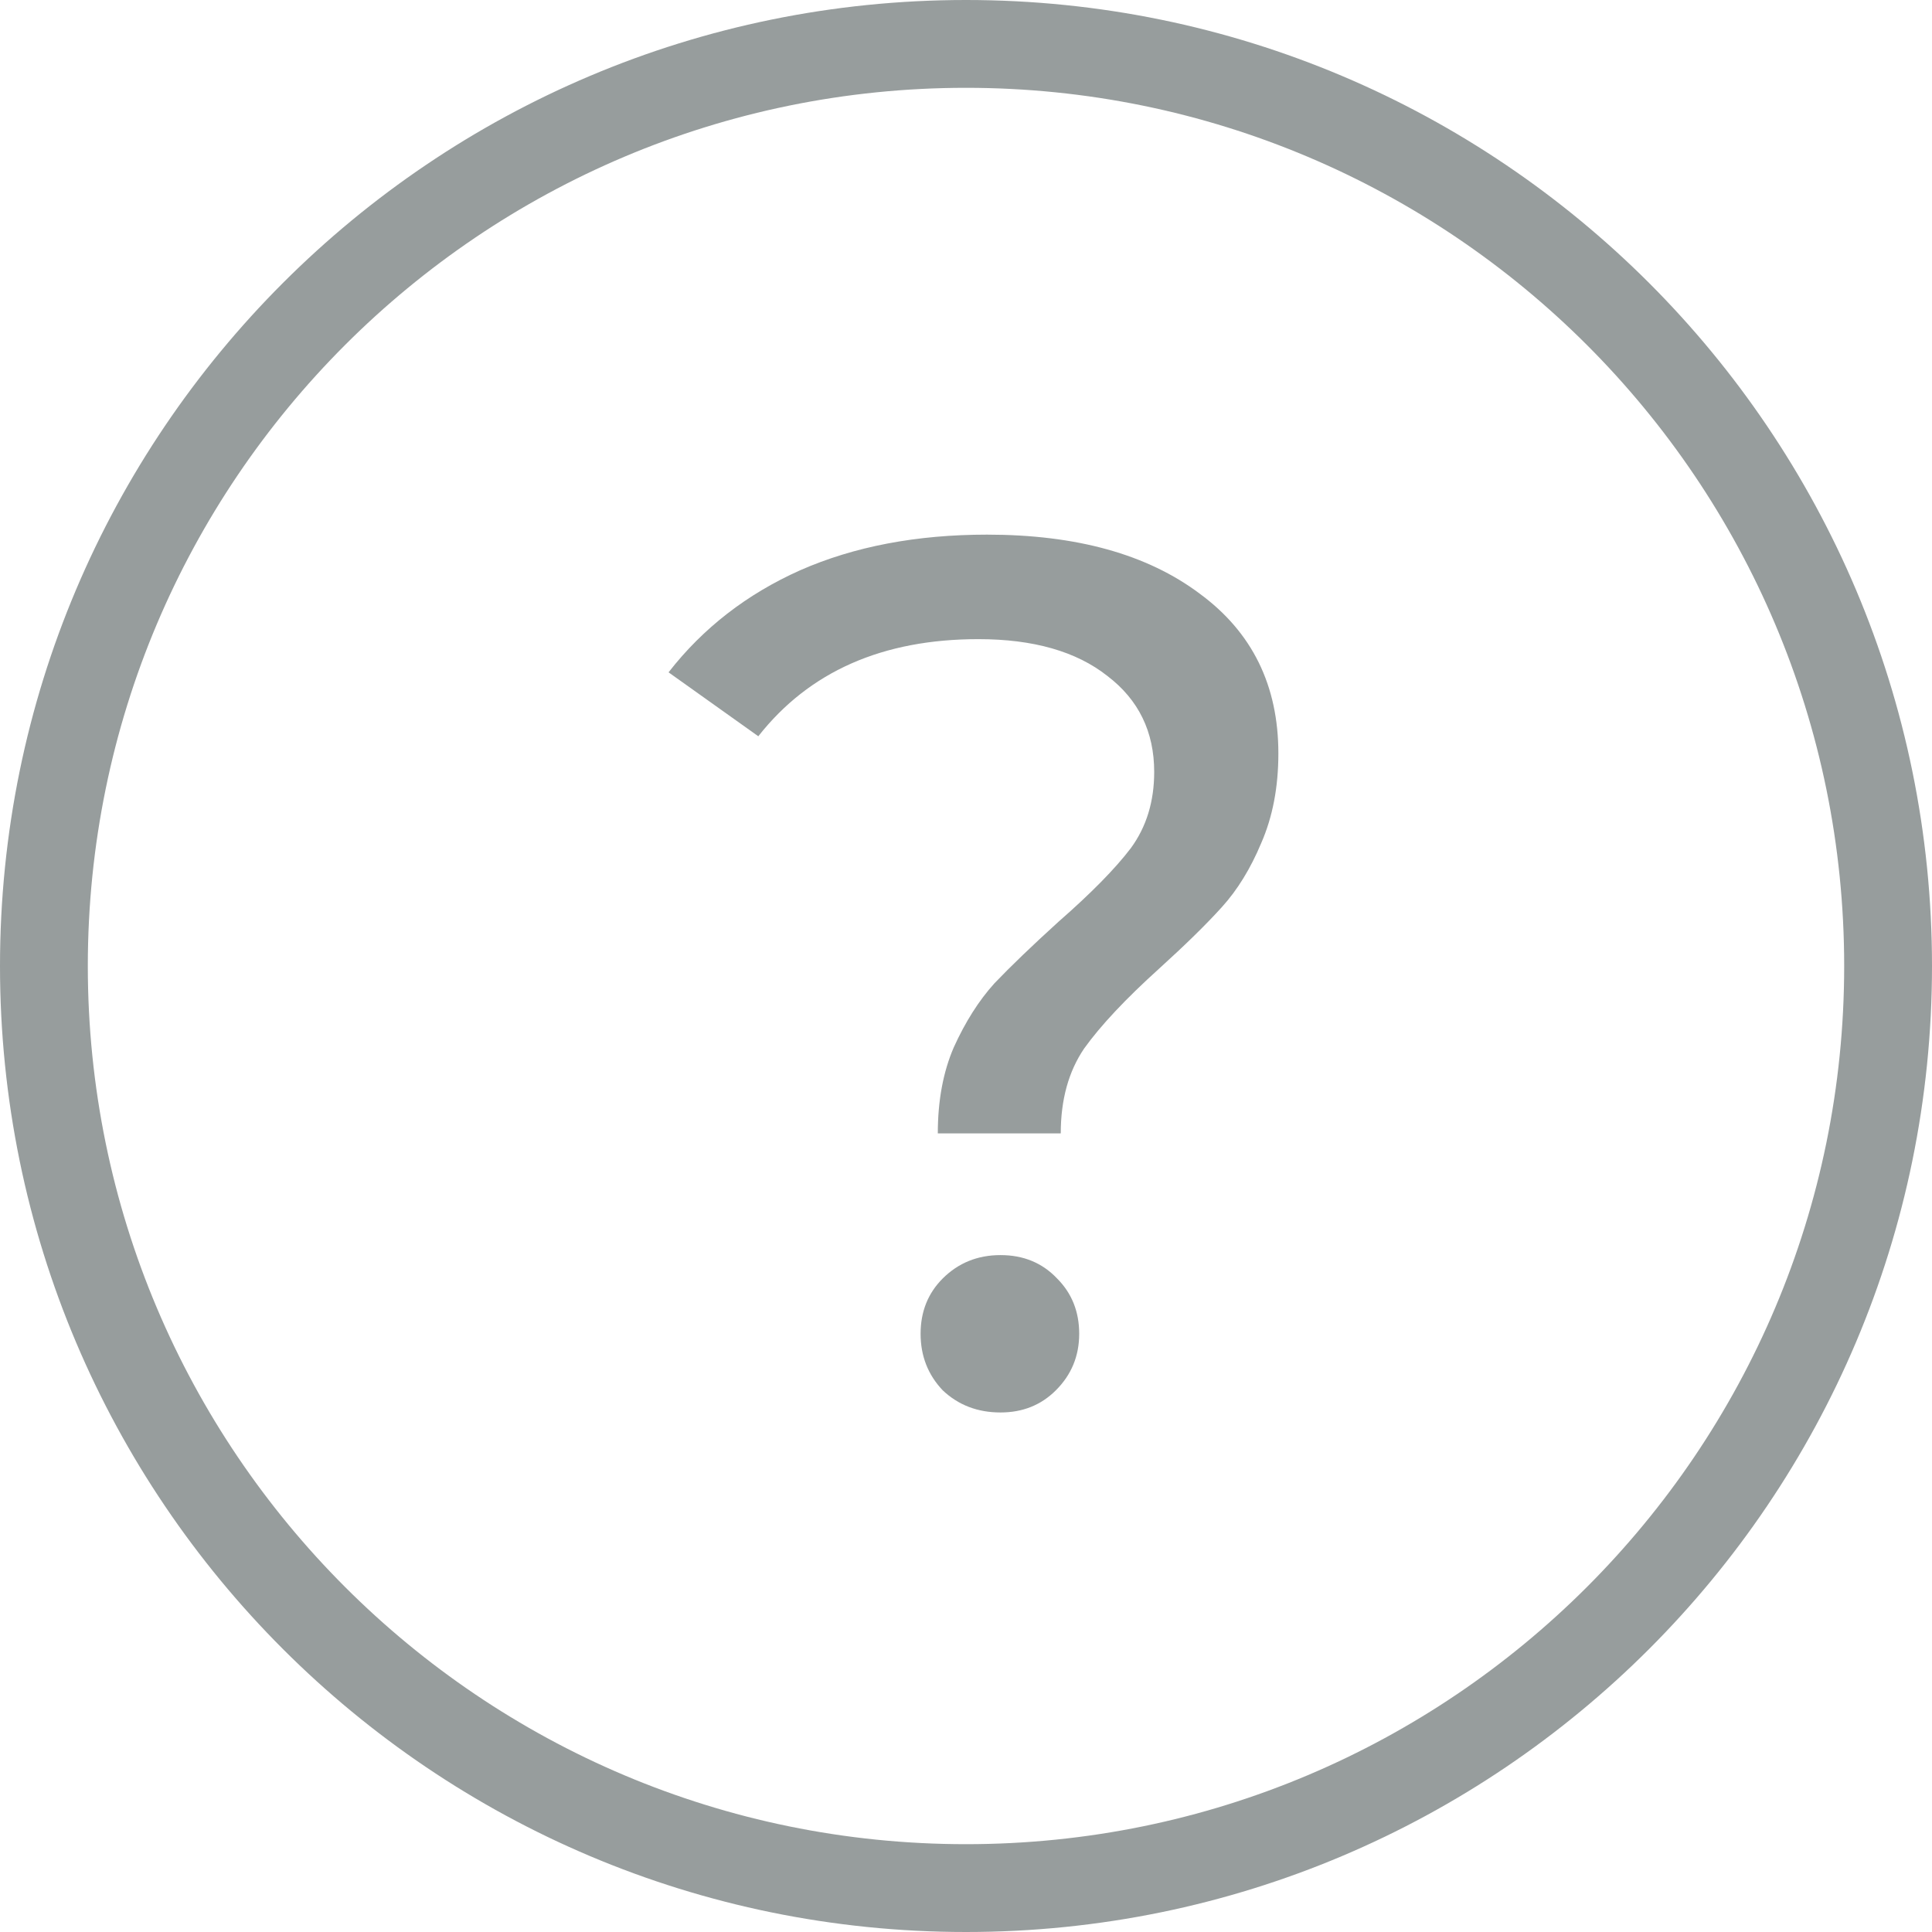 <svg width="22" height="22" viewBox="0 0 22 22" fill="" xmlns="http://www.w3.org/2000/svg">
<path fill-rule="evenodd" clip-rule="evenodd" d="M11 21C16.523 21 21 16.523 21 11C21 5.477 16.523 1 11 1C5.477 1 1 5.477 1 11C1 16.523 5.477 21 11 21ZM11 22C17.075 22 22 17.075 22 11C22 4.925 17.075 0 11 0C4.925 0 0 4.925 0 11C0 17.075 4.925 22 11 22Z" fill="#979D9D"/>
<path d="M10.679 12.906C10.679 12.533 10.74 12.206 10.861 11.926C10.992 11.637 11.146 11.394 11.323 11.198C11.51 11.002 11.753 10.769 12.051 10.498C12.425 10.171 12.7 9.891 12.877 9.658C13.055 9.415 13.143 9.126 13.143 8.79C13.143 8.333 12.966 7.969 12.611 7.698C12.257 7.418 11.767 7.278 11.141 7.278C10.049 7.278 9.214 7.647 8.635 8.384L7.613 7.656C8.005 7.152 8.505 6.765 9.111 6.494C9.727 6.223 10.437 6.088 11.239 6.088C12.257 6.088 13.064 6.312 13.661 6.76C14.259 7.199 14.557 7.805 14.557 8.58C14.557 8.963 14.492 9.303 14.361 9.602C14.24 9.891 14.091 10.134 13.913 10.33C13.736 10.526 13.498 10.759 13.199 11.03C12.817 11.375 12.532 11.679 12.345 11.94C12.168 12.201 12.079 12.523 12.079 12.906H10.679ZM11.393 16.084C11.132 16.084 10.913 16 10.735 15.832C10.567 15.655 10.483 15.44 10.483 15.188C10.483 14.936 10.567 14.726 10.735 14.558C10.913 14.381 11.132 14.292 11.393 14.292C11.655 14.292 11.869 14.381 12.037 14.558C12.205 14.726 12.289 14.936 12.289 15.188C12.289 15.44 12.201 15.655 12.023 15.832C11.855 16 11.645 16.084 11.393 16.084Z" fill="#979D9D"/>
</svg>
